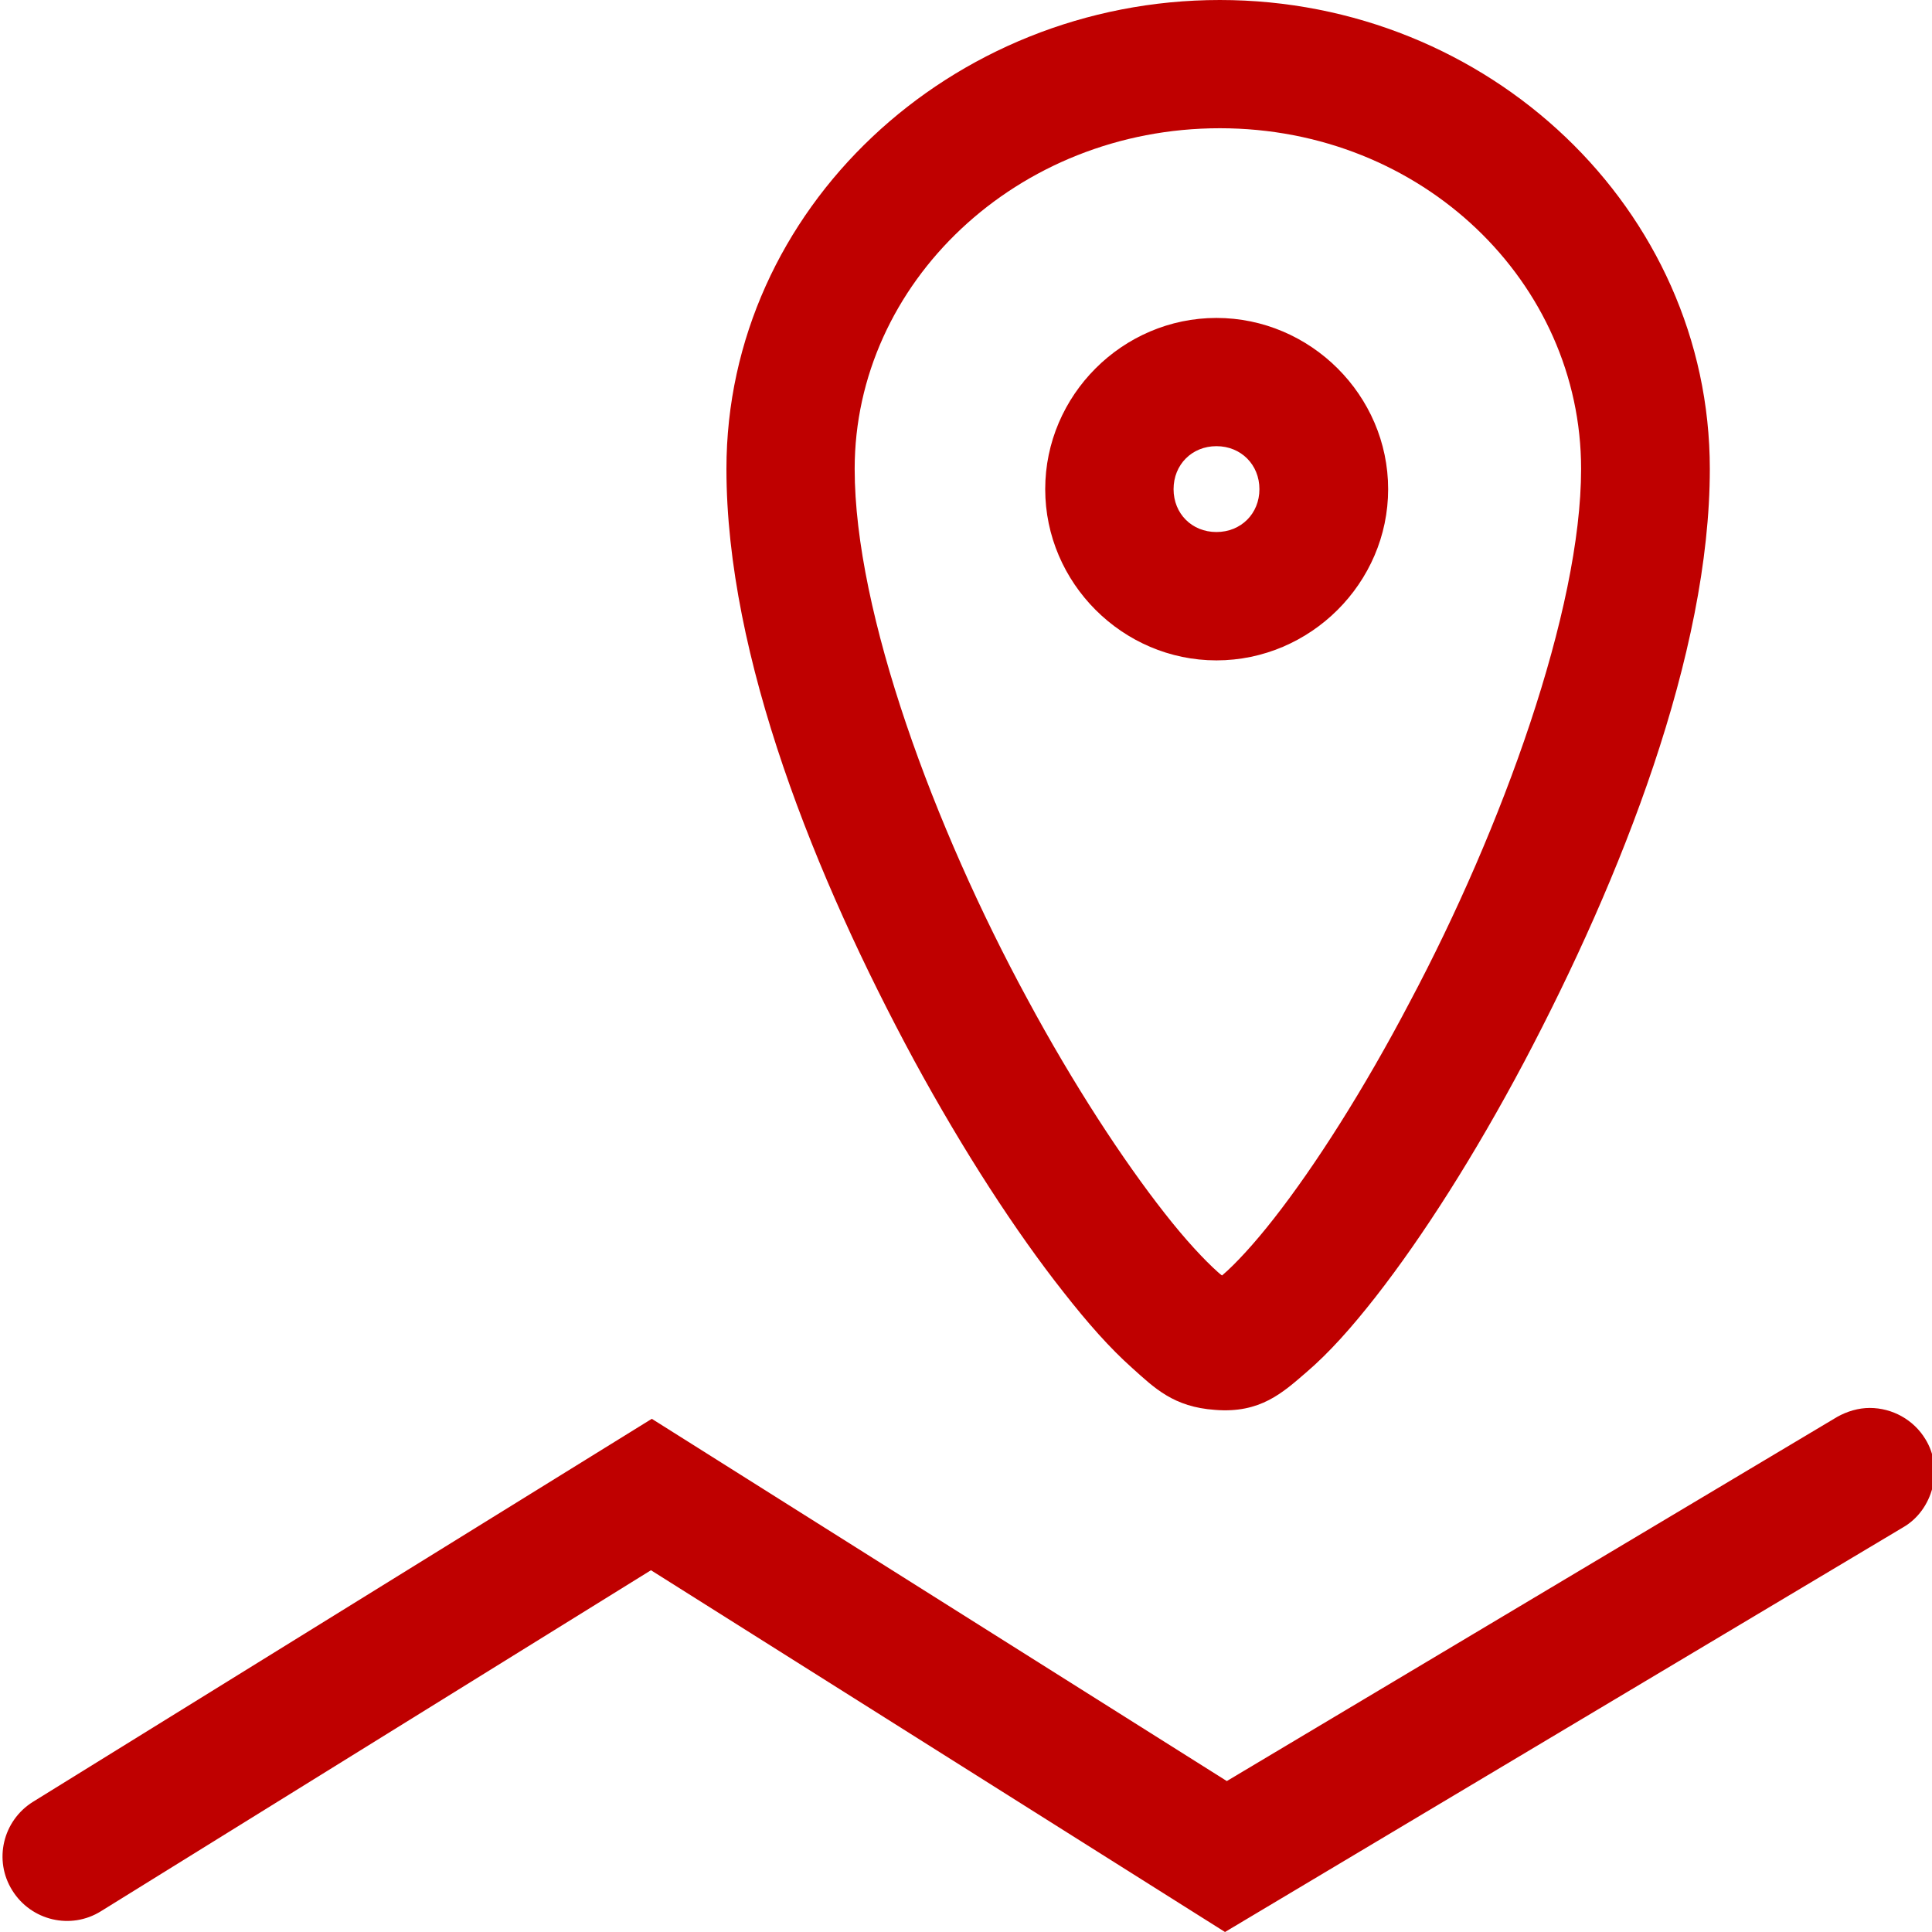 
<svg xmlns="http://www.w3.org/2000/svg" xmlns:xlink="http://www.w3.org/1999/xlink" width="16px" height="16px" viewBox="0 0 16 16" version="1.1">
<g id="surface1">
<path style=" stroke:none;fill-rule:nonzero;fill:#bf0000;fill-opacity:1;" d="M 10.102 0 C 7.875 0 6.016 1.73 6.016 3.883 C 6.016 5.441 6.754 7.27 7.57 8.781 C 7.98 9.535 8.414 10.203 8.809 10.703 C 9.008 10.957 9.191 11.164 9.375 11.328 C 9.562 11.496 9.719 11.652 10.062 11.676 C 10.438 11.707 10.625 11.531 10.816 11.367 C 11.008 11.203 11.195 10.992 11.391 10.742 C 11.785 10.238 12.215 9.562 12.621 8.797 C 13.43 7.266 14.16 5.414 14.16 3.883 C 14.16 1.734 12.328 0 10.102 0 Z M 10.102 1.062 C 11.781 1.062 13.094 2.34 13.094 3.883 C 13.094 5.051 12.441 6.859 11.676 8.297 C 11.297 9.02 10.891 9.656 10.551 10.09 C 10.383 10.305 10.23 10.469 10.125 10.559 C 10.02 10.645 9.953 10.605 10.141 10.617 C 10.293 10.629 10.199 10.637 10.086 10.535 C 9.973 10.434 9.816 10.266 9.645 10.047 C 9.301 9.609 8.891 8.984 8.508 8.273 C 7.738 6.855 7.078 5.078 7.078 3.883 C 7.078 2.344 8.422 1.062 10.102 1.062 Z M 10.074 2.633 C 9.297 2.633 8.656 3.273 8.656 4.051 C 8.656 4.828 9.297 5.469 10.074 5.469 C 10.852 5.469 11.496 4.828 11.496 4.051 C 11.496 3.273 10.852 2.633 10.074 2.633 Z M 10.074 3.695 C 10.277 3.695 10.43 3.848 10.43 4.051 C 10.43 4.254 10.277 4.406 10.074 4.406 C 9.871 4.406 9.719 4.254 9.719 4.051 C 9.719 3.848 9.871 3.695 10.074 3.695 Z M 10.074 3.695 "/>
<path style=" stroke:none;fill-rule:nonzero;fill:#bf0000;fill-opacity:1;" d="M 15.484 11.66 C 15.391 11.66 15.297 11.688 15.215 11.734 L 10.16 14.75 L 5.398 11.75 L 0.273 14.922 C 0.023 15.078 -0.055 15.406 0.102 15.656 C 0.258 15.906 0.586 15.984 0.836 15.828 L 5.391 13.004 L 10.145 16 L 15.762 12.648 C 15.883 12.578 15.969 12.457 16.004 12.32 C 16.039 12.184 16.02 12.039 15.945 11.918 C 15.848 11.758 15.672 11.66 15.484 11.66 Z M 15.484 11.66 "/>
</g>
</svg>
